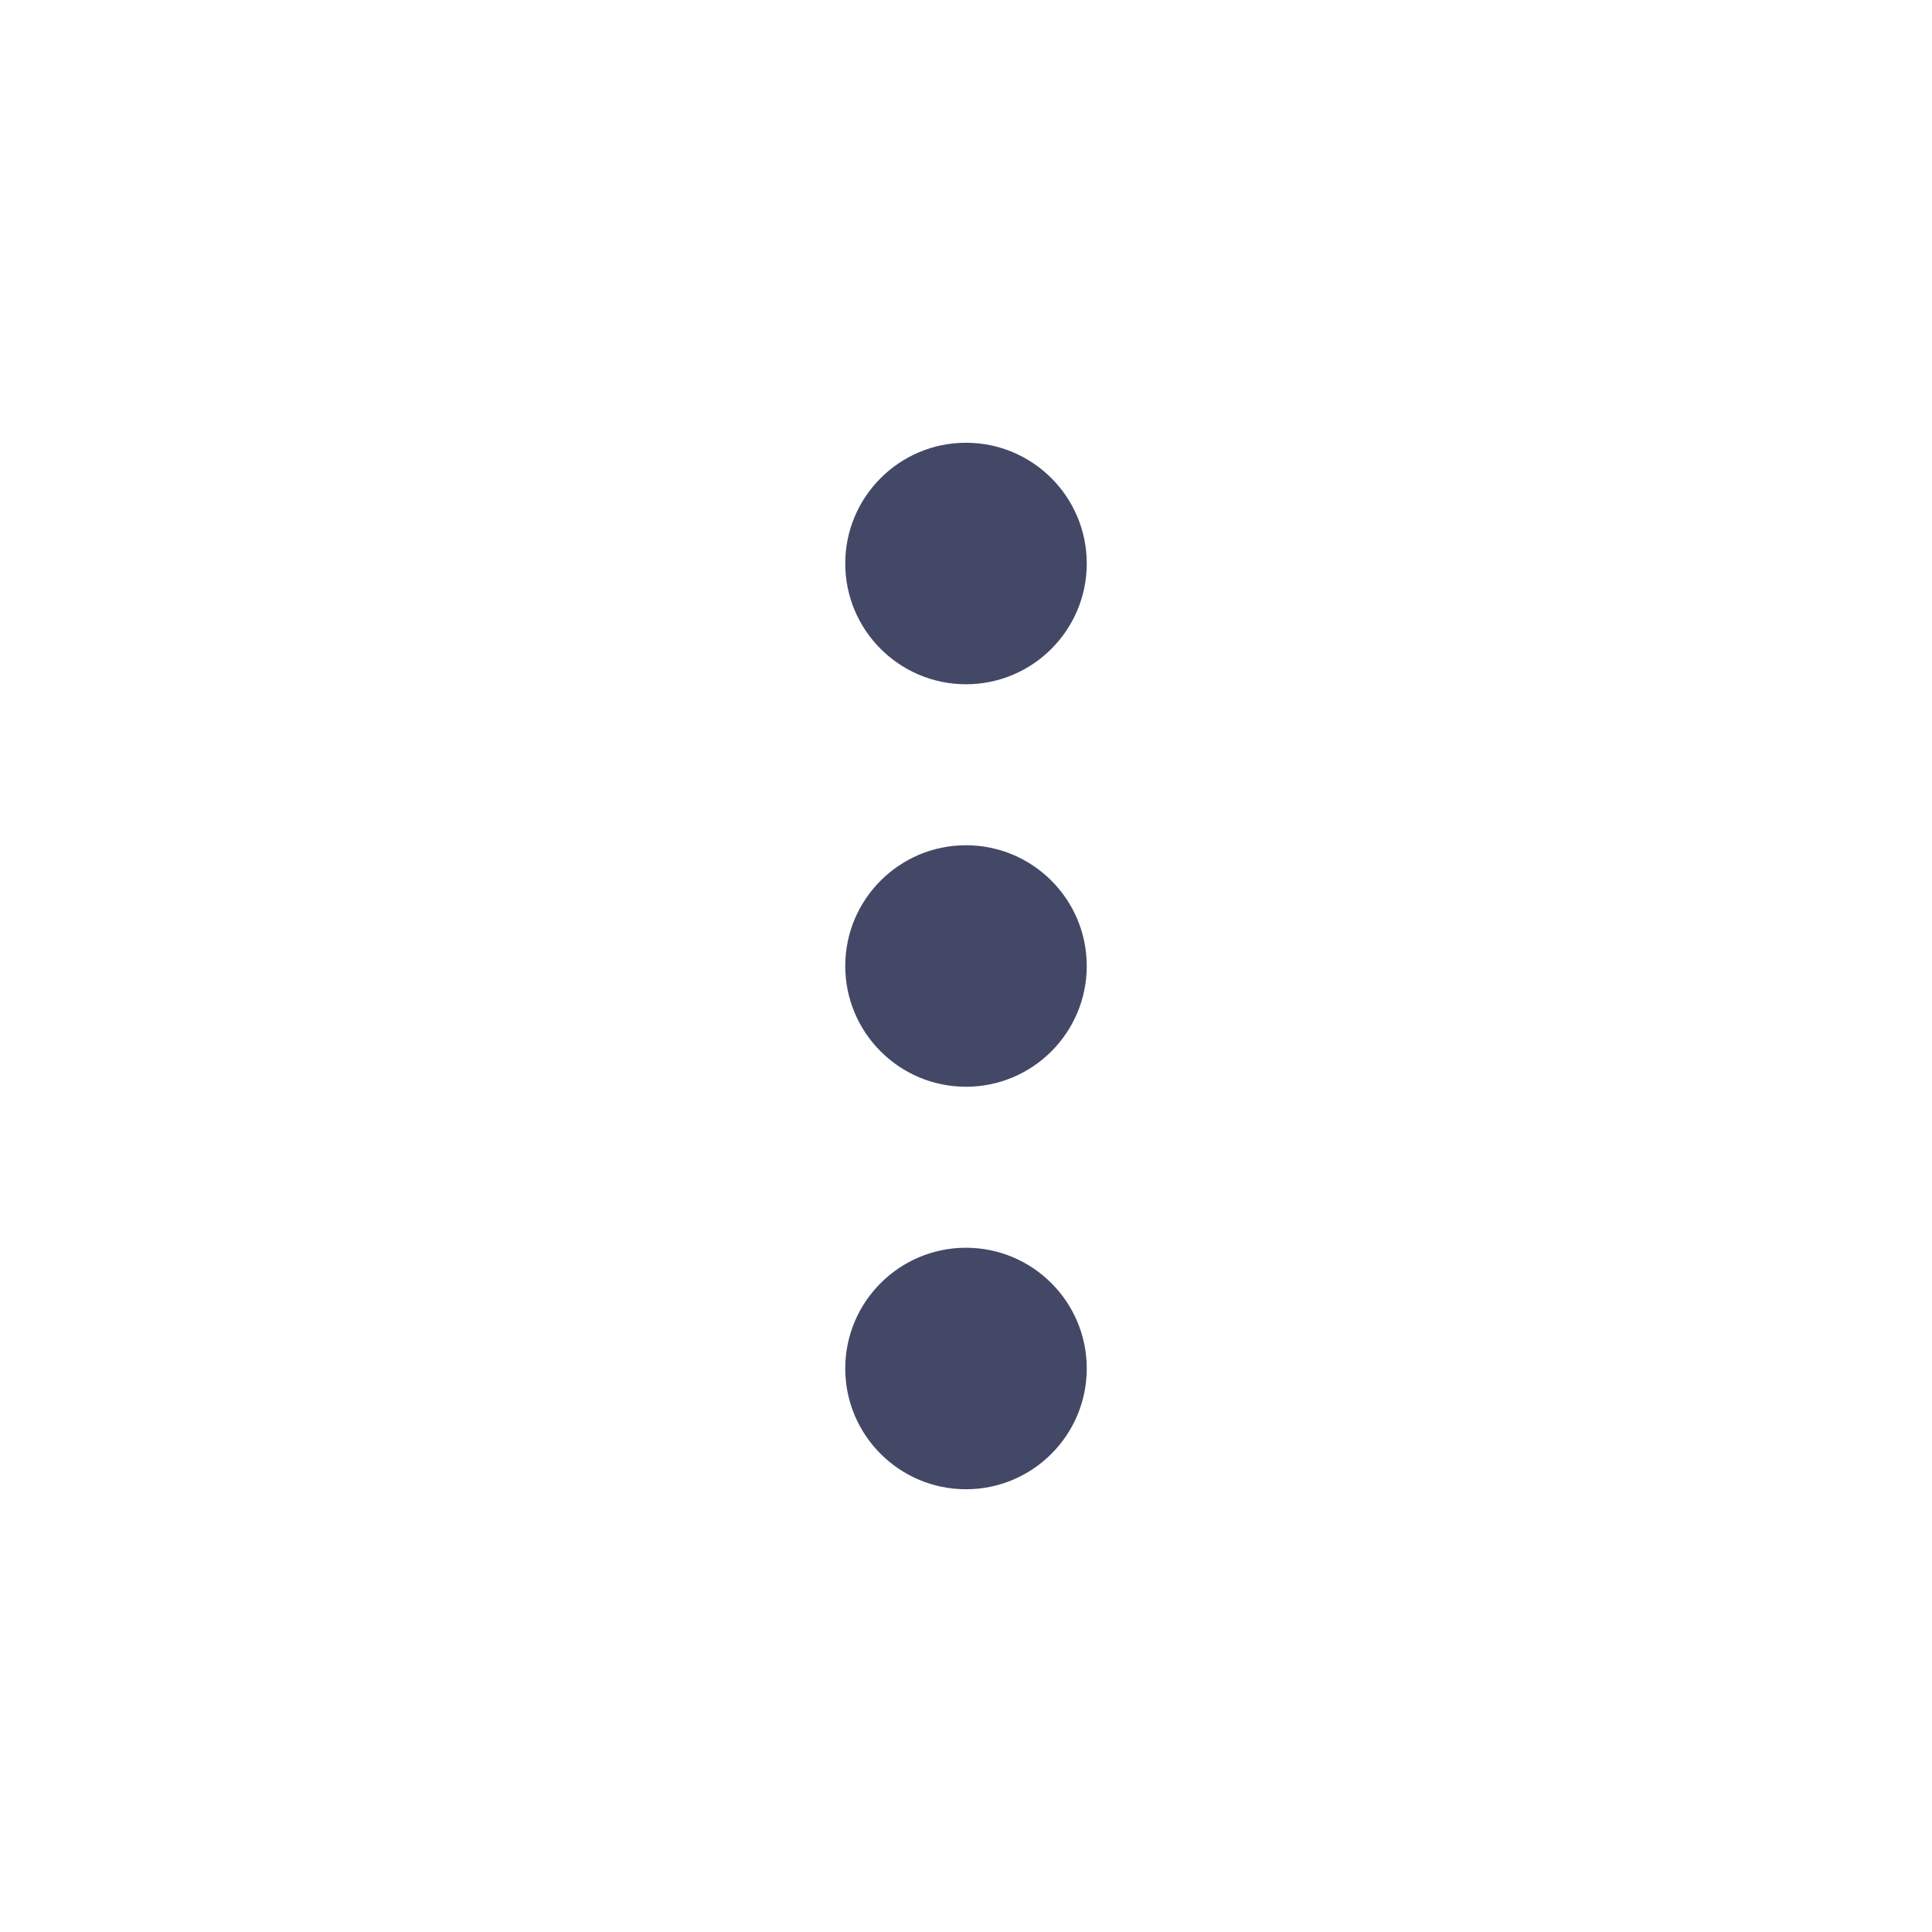 <svg xmlns="http://www.w3.org/2000/svg" width="24" height="24" viewBox="0 0 24 24">
    <defs>
        <filter id="45l4ihui3a" width="112.4%" height="266.7%" x="-6.2%" y="-83.3%" filterUnits="objectBoundingBox">
            <feOffset in="SourceAlpha" result="shadowOffsetOuter1"/>
            <feGaussianBlur in="shadowOffsetOuter1" result="shadowBlurOuter1" stdDeviation="10"/>
            <feColorMatrix in="shadowBlurOuter1" result="shadowMatrixOuter1" values="0 0 0 0 0.082 0 0 0 0 0.102 0 0 0 0 0.231 0 0 0 0.039 0"/>
            <feMerge>
                <feMergeNode in="shadowMatrixOuter1"/>
                <feMergeNode in="SourceGraphic"/>
            </feMerge>
        </filter>
    </defs>
    <g fill="none" fill-rule="evenodd">
        <g fill="#434866">
            <g filter="url(#45l4ihui3a)" transform="translate(-1344 -425) translate(737 413)">
                <g>
                    <path d="M10.5 7c0-.828.672-1.5 1.5-1.5s1.5.672 1.5 1.5-.672 1.5-1.5 1.5-1.5-.672-1.5-1.5zm0 5c0-.828.672-1.5 1.5-1.5s1.5.672 1.5 1.5-.672 1.5-1.5 1.5-1.5-.672-1.5-1.5zm0 5c0-.828.672-1.5 1.5-1.5s1.5.672 1.5 1.5-.672 1.5-1.5 1.5-1.5-.672-1.5-1.5z" transform="translate(607 12) rotate(-180 12 12)"/>
                </g>
            </g>
        </g>
    </g>
</svg>
